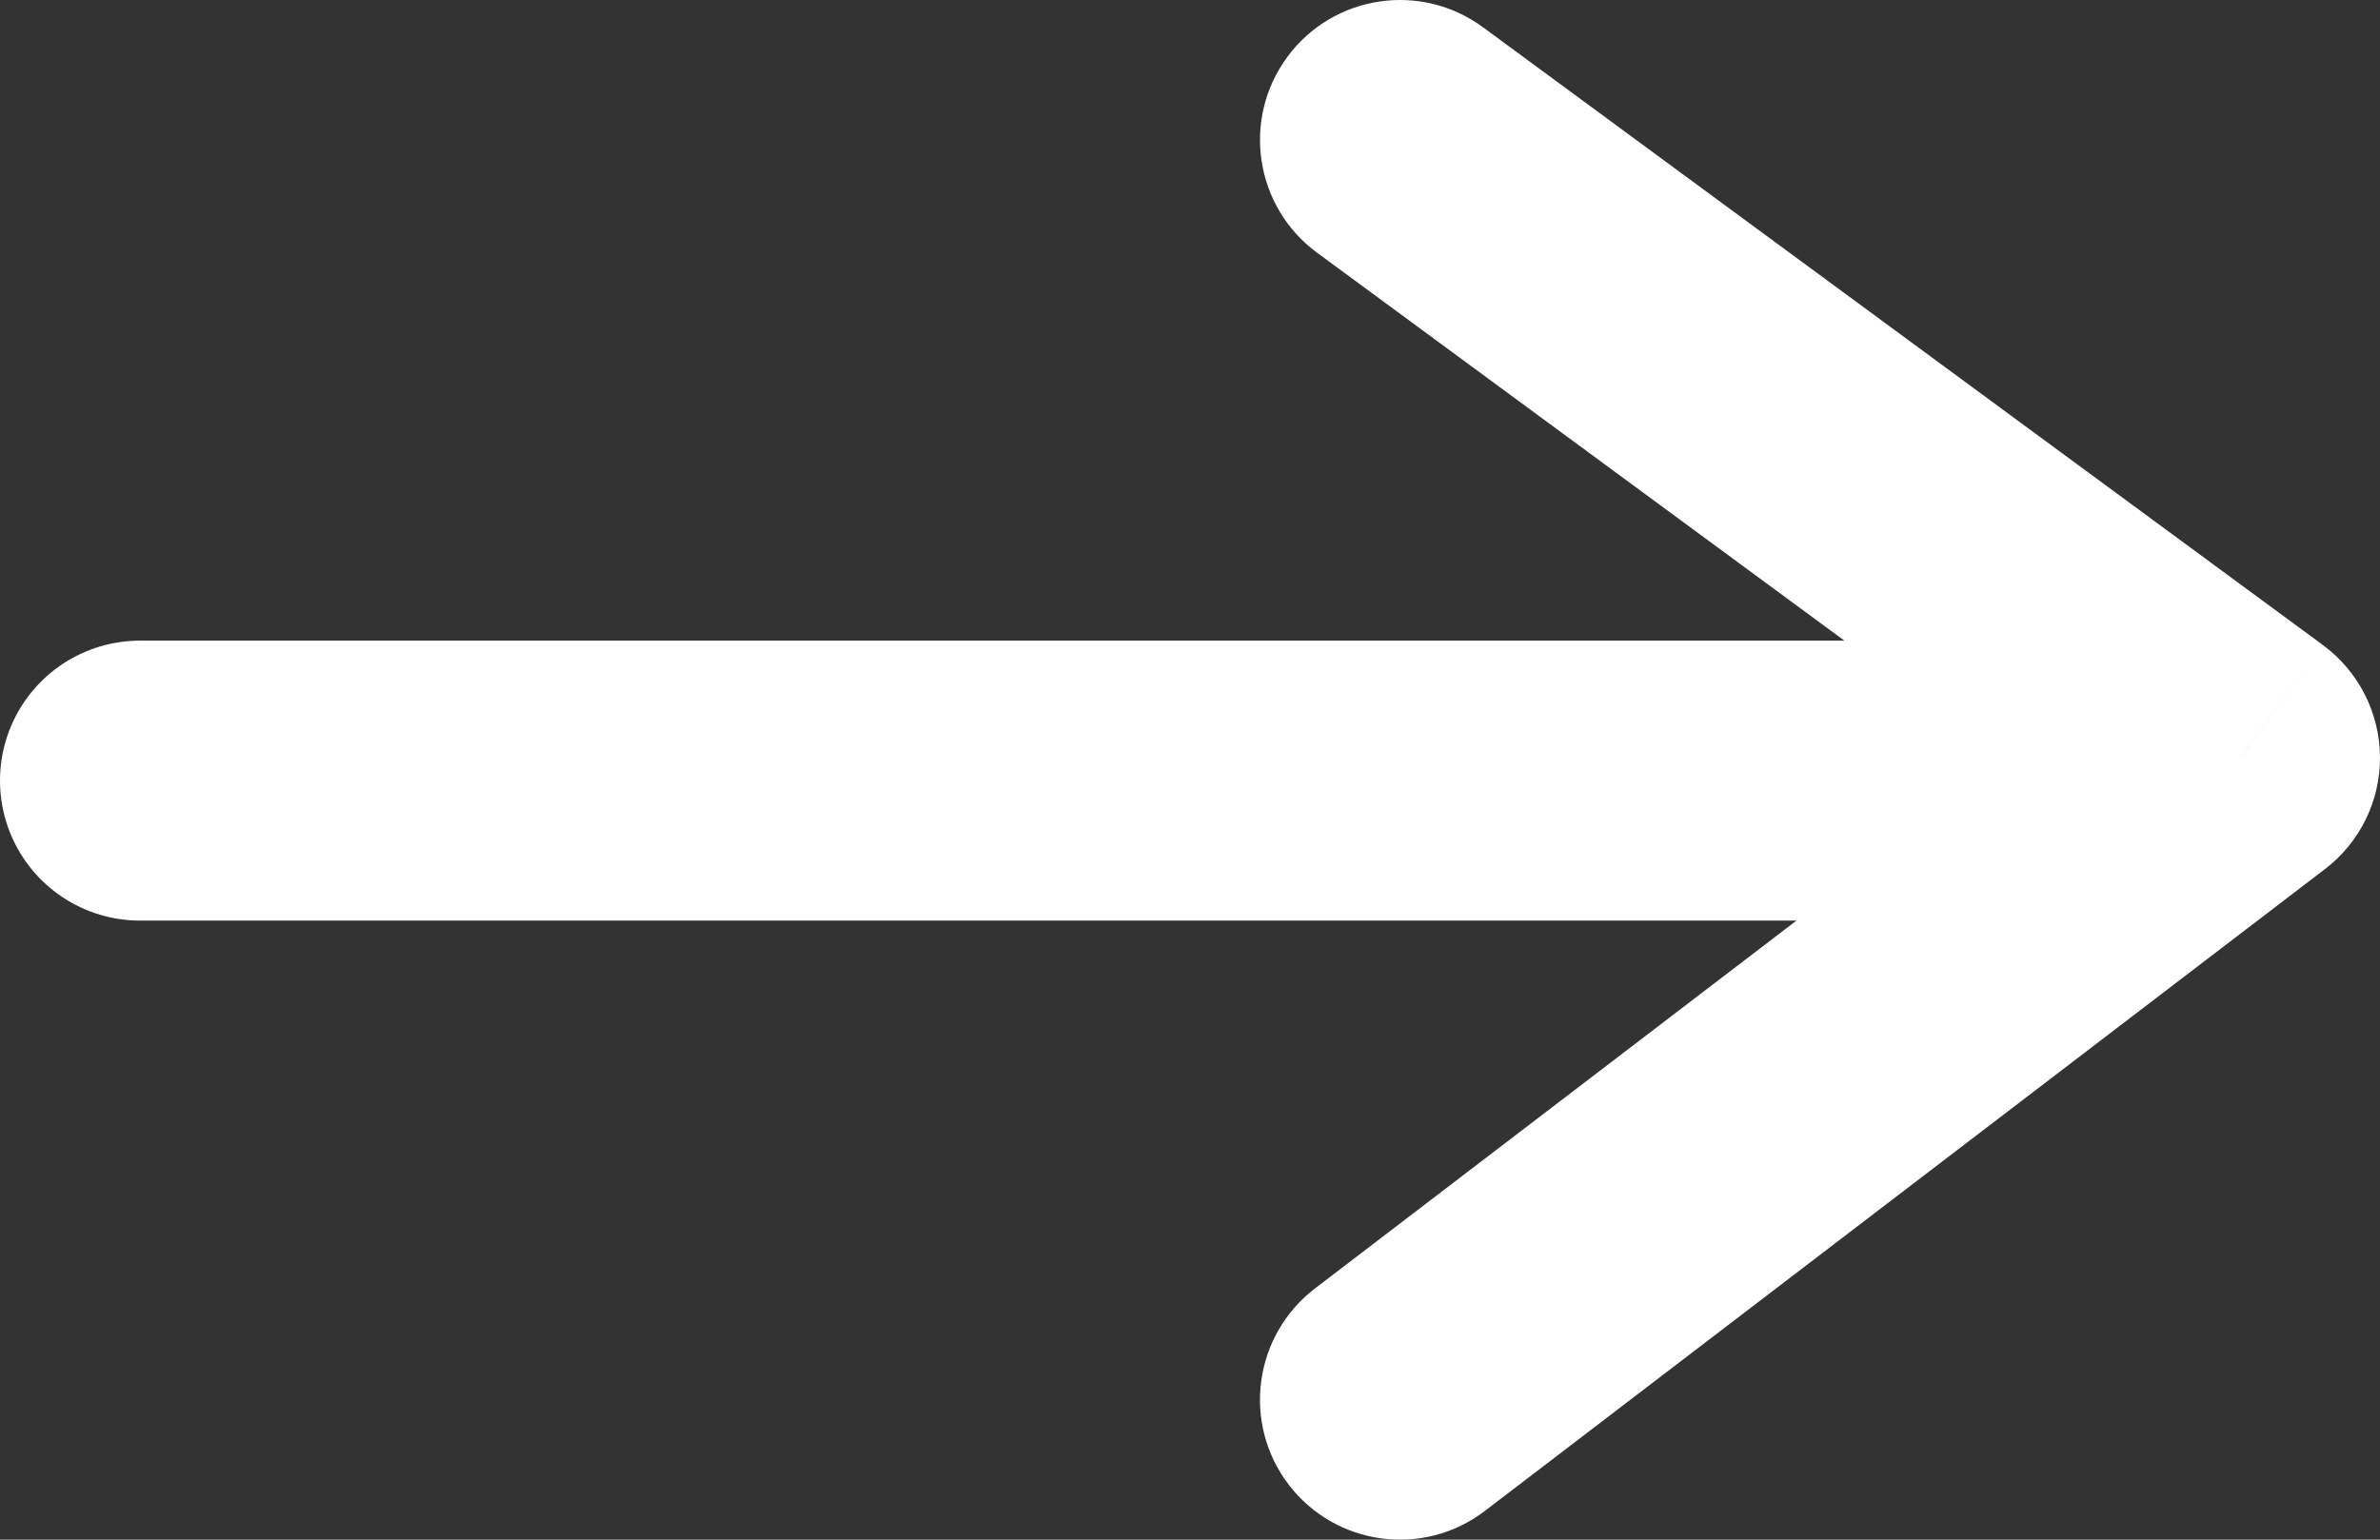 <svg width="17" height="11" viewBox="0 0 17 11" fill="none" xmlns="http://www.w3.org/2000/svg">
<rect x="0" y="0" width="17" height="11" fill="#333333" stroke="none"/>
<path d="M1 5.577H14.847" stroke="white" stroke-width="2" stroke-linecap="round"/>
<path d="M10.593 0.195C10.148 -0.133 9.522 -0.037 9.195 0.407C8.867 0.852 8.963 1.478 9.407 1.805L10.593 0.195ZM16 5.415L16.607 6.209C16.857 6.018 17.003 5.72 17 5.406C16.997 5.091 16.846 4.796 16.593 4.609L16 5.415ZM9.393 9.205C8.954 9.541 8.87 10.168 9.205 10.607C9.541 11.046 10.168 11.13 10.607 10.794L9.393 9.205ZM9.407 1.805L15.407 6.22L16.593 4.609L10.593 0.195L9.407 1.805ZM15.393 4.62L9.393 9.205L10.607 10.794L16.607 6.209L15.393 4.62Z" fill="white"/>
</svg>
